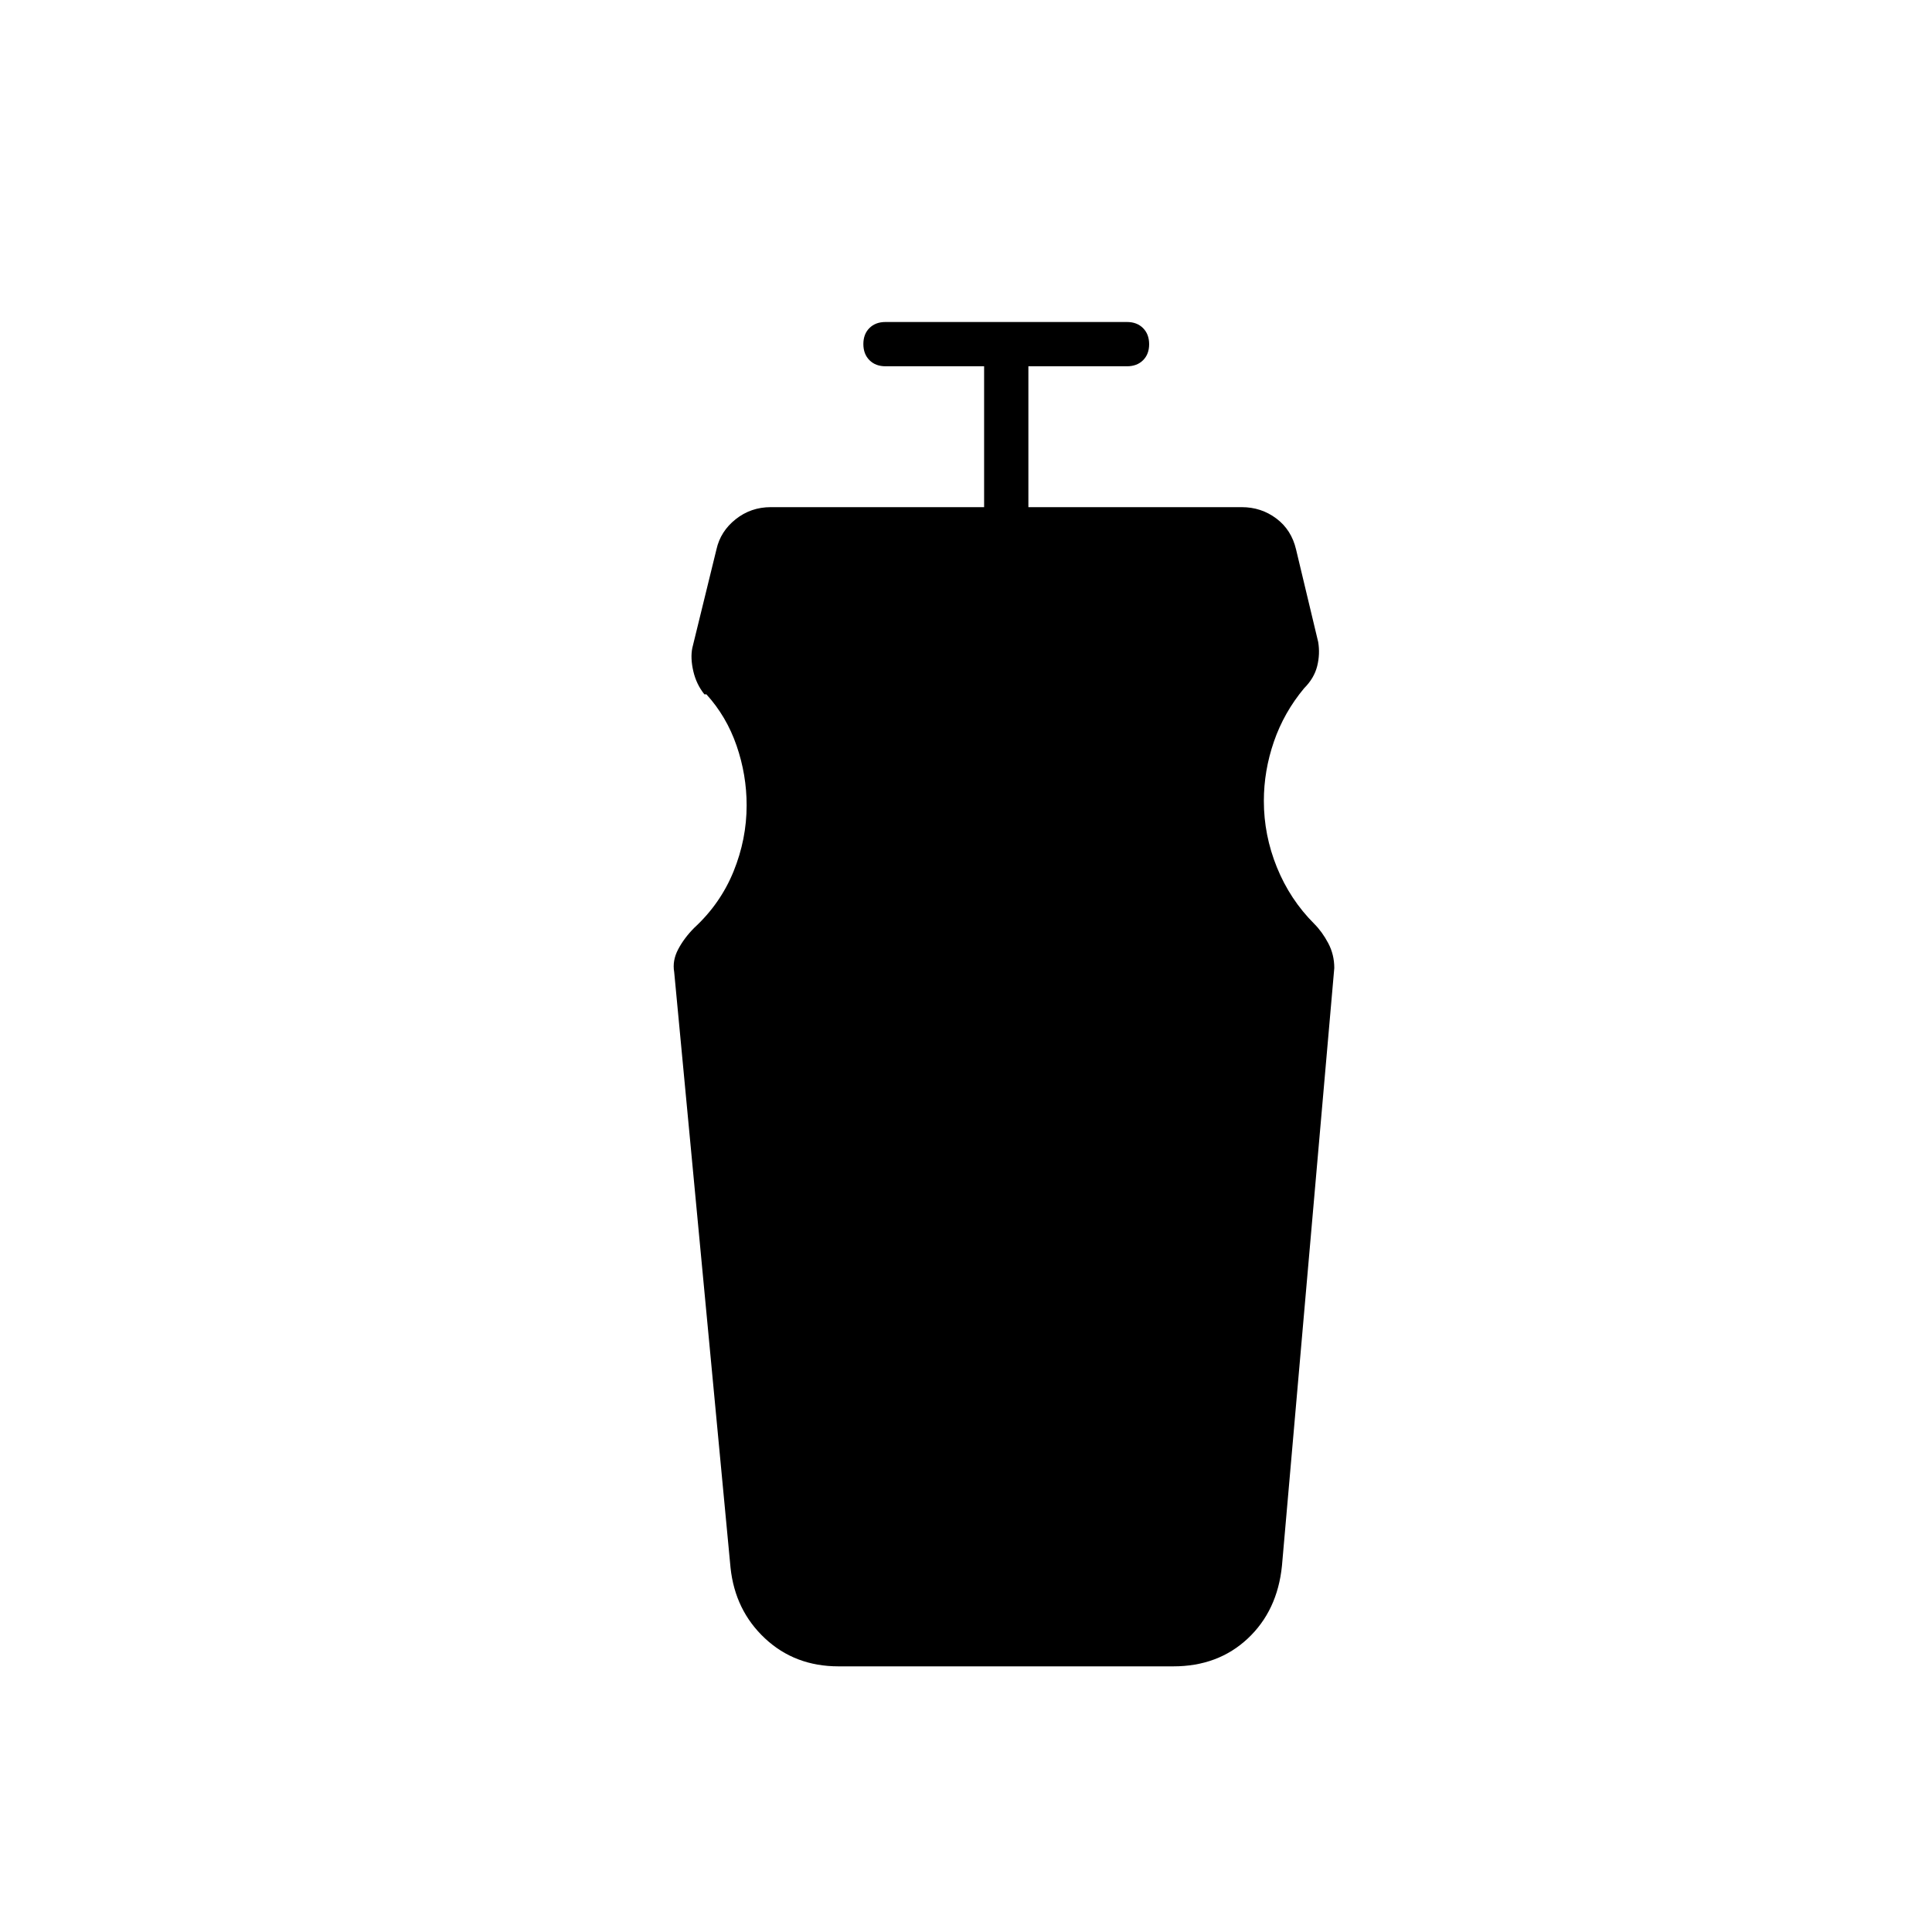 <svg xmlns="http://www.w3.org/2000/svg" width="48" height="48" viewBox="0 -960 960 960"><path d="M416.649-132q-21.649 0-36.516-13.875Q365.265-159.75 363-181l-28-296q-1-5.667 2-11.333Q340-494 345-499q13-12 19.5-28t6.5-32.842q0-15.158-5-29.658-5-14.5-15-25.5h-1q-4-5-5.5-11.5T344-638l12-49q2-9 9.556-15 7.555-6 17.444-6h106v-70h-49q-4.95 0-7.975-3.035-3.025-3.035-3.025-8t3.025-7.965q3.025-3 7.975-3h120q4.95 0 7.975 3.035 3.025 3.035 3.025 8T567.975-781q-3.025 3-7.975 3h-49v70h106q9.684 0 17.197 5.633Q641.711-696.733 644-687l11 46q1 6-.5 12t-6.5 11q-10 12-15 26.5t-5 29.5q0 17 6.5 33t18.5 28q4 4 7 9.667 3 5.666 3 12.333l-26 297q-2.25 22.356-17 36.178Q605.25-132 583-132H416.649Z"/></svg>